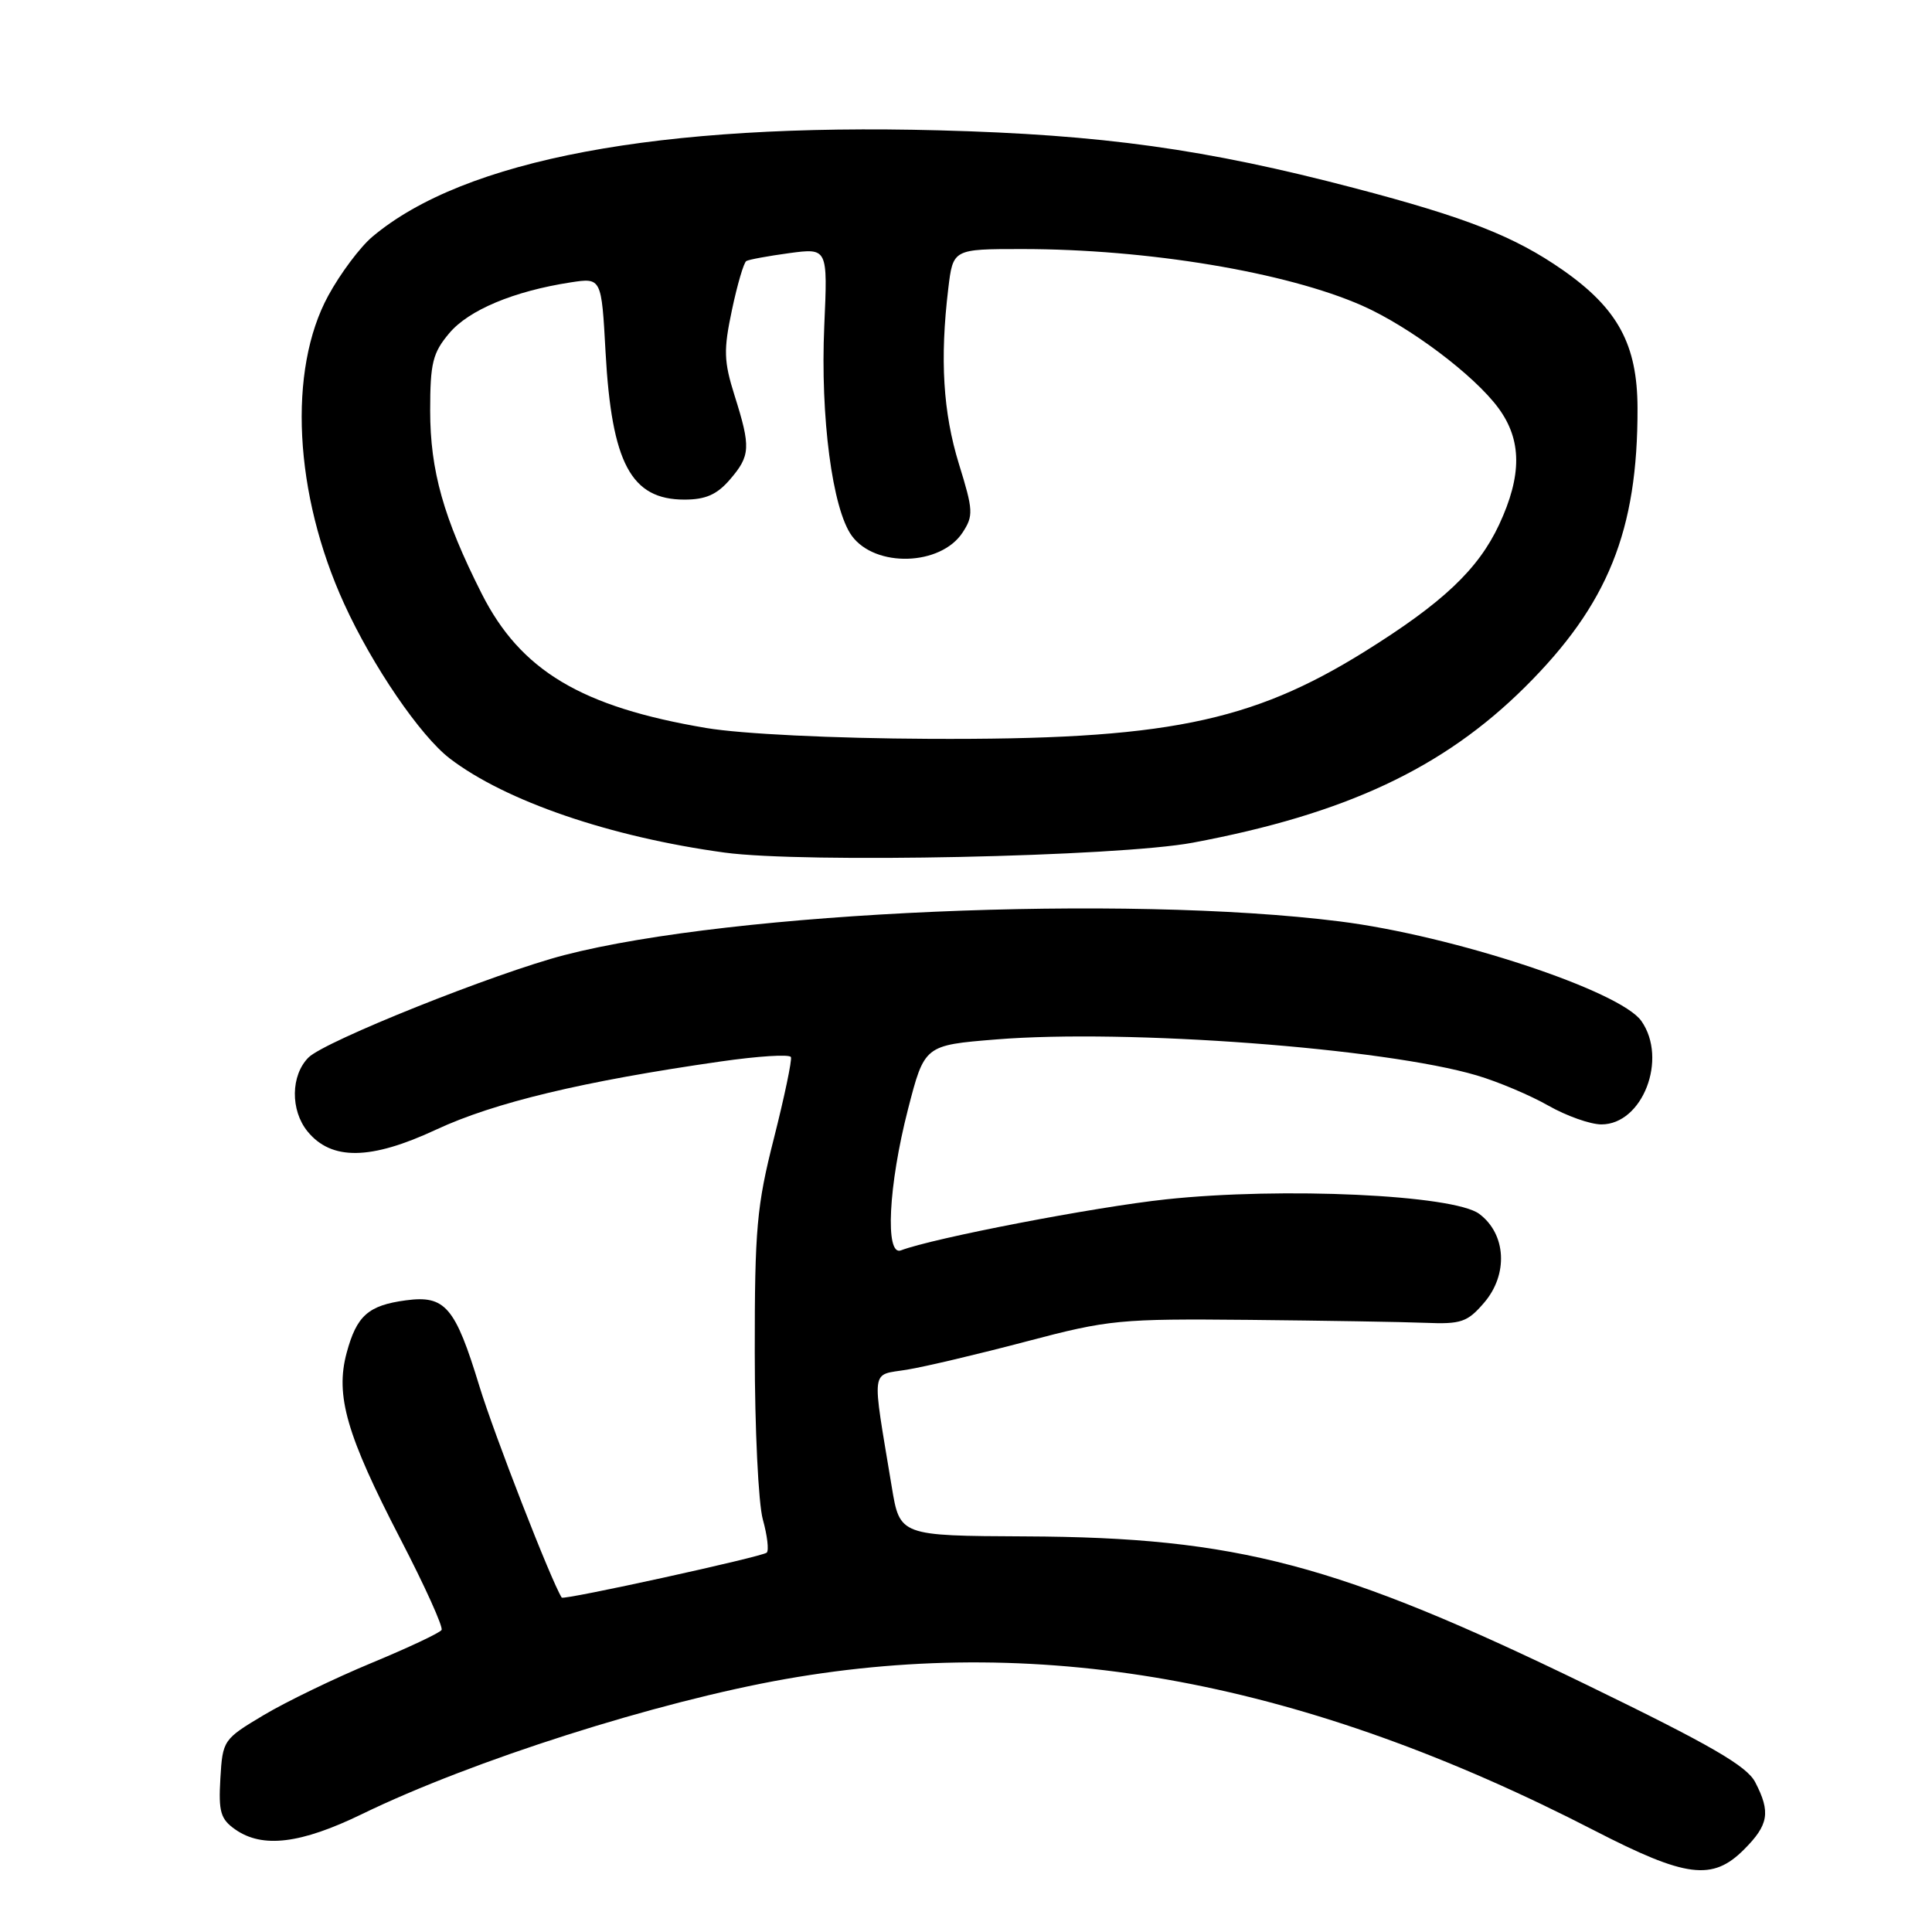<?xml version="1.0" encoding="UTF-8" standalone="no"?>
<!DOCTYPE svg PUBLIC "-//W3C//DTD SVG 1.1//EN" "http://www.w3.org/Graphics/SVG/1.1/DTD/svg11.dtd" >
<svg xmlns="http://www.w3.org/2000/svg" xmlns:xlink="http://www.w3.org/1999/xlink" version="1.1" viewBox="0 0 256 256">
 <g >
 <path fill="currentColor"
d=" M 231.08 245.08 C 234.36 241.80 234.64 240.13 232.58 236.16 C 231.47 234.00 226.71 231.25 210.33 223.29 C 177.27 207.23 163.97 203.70 135.87 203.58 C 119.23 203.50 119.23 203.50 118.16 197.00 C 115.49 180.87 115.31 182.29 120.18 181.49 C 122.56 181.10 129.68 179.42 136.00 177.75 C 146.95 174.86 148.36 174.73 165.50 174.89 C 175.40 174.99 185.90 175.16 188.84 175.28 C 193.60 175.48 194.44 175.19 196.64 172.63 C 199.88 168.87 199.59 163.51 196.00 160.84 C 192.60 158.32 169.93 157.27 154.50 158.92 C 145.03 159.93 123.62 164.06 119.38 165.68 C 117.25 166.50 117.72 157.06 120.31 147.00 C 122.50 138.50 122.50 138.50 132.00 137.73 C 149.38 136.32 183.49 138.88 195.69 142.50 C 198.53 143.34 202.80 145.15 205.18 146.51 C 207.56 147.86 210.70 148.98 212.18 148.99 C 217.64 149.01 221.02 140.32 217.49 135.29 C 214.69 131.29 192.52 123.97 177.50 122.09 C 149.03 118.51 97.13 120.77 74.80 126.55 C 65.61 128.93 43.04 137.96 40.88 140.12 C 38.52 142.48 38.46 147.11 40.75 149.92 C 43.92 153.80 49.11 153.73 57.79 149.68 C 65.50 146.09 77.24 143.27 95.50 140.65 C 100.45 139.94 104.63 139.67 104.80 140.07 C 104.96 140.46 103.95 145.29 102.55 150.82 C 100.27 159.78 100.00 162.84 100.01 179.18 C 100.01 189.26 100.49 199.23 101.08 201.34 C 101.67 203.46 101.90 205.43 101.60 205.73 C 101.06 206.27 74.66 212.06 74.43 211.69 C 73.02 209.46 65.47 190.05 63.52 183.67 C 60.31 173.15 58.99 171.60 53.78 172.30 C 48.79 172.97 47.26 174.33 45.93 179.27 C 44.41 184.92 45.92 190.14 53.04 203.89 C 56.29 210.15 58.75 215.60 58.51 215.98 C 58.27 216.37 54.10 218.33 49.23 220.35 C 44.36 222.37 37.93 225.48 34.94 227.26 C 29.58 230.46 29.50 230.59 29.20 235.66 C 28.94 240.08 29.23 241.05 31.17 242.41 C 34.78 244.94 39.85 244.32 48.00 240.36 C 62.54 233.29 87.09 225.47 104.15 222.47 C 138.66 216.41 173.02 222.85 211.26 242.55 C 223.41 248.81 226.90 249.26 231.08 245.08 Z  M 158.05 111.66 C 178.28 107.87 191.24 101.80 202.08 91.03 C 213.07 80.11 217.02 70.31 216.98 54.07 C 216.96 45.66 214.38 40.89 207.09 35.79 C 200.70 31.33 194.32 28.82 179.50 24.93 C 159.71 19.74 146.10 17.85 124.42 17.27 C 87.32 16.28 61.51 21.13 49.35 31.36 C 47.73 32.72 45.10 36.23 43.50 39.17 C 38.12 49.04 38.96 65.47 45.60 80.00 C 49.35 88.23 55.72 97.55 59.62 100.52 C 67.01 106.16 80.85 110.90 96.00 112.97 C 106.45 114.40 148.11 113.52 158.05 111.66 Z  M 93.62 96.47 C 77.03 93.68 68.98 88.87 63.82 78.65 C 58.77 68.65 57.00 62.35 57.00 54.42 C 57.00 48.11 57.33 46.76 59.53 44.15 C 62.11 41.08 68.08 38.58 75.60 37.42 C 79.70 36.79 79.70 36.79 80.24 46.67 C 81.05 61.39 83.62 66.20 90.69 66.20 C 93.50 66.20 95.00 65.54 96.72 63.54 C 99.44 60.38 99.50 59.27 97.34 52.43 C 95.90 47.85 95.86 46.39 96.99 41.06 C 97.70 37.69 98.56 34.78 98.89 34.59 C 99.23 34.39 101.79 33.92 104.59 33.54 C 109.68 32.86 109.68 32.86 109.22 43.18 C 108.69 55.25 110.29 67.46 112.87 71.00 C 115.98 75.25 124.65 74.99 127.55 70.56 C 129.00 68.34 128.97 67.63 127.06 61.47 C 124.96 54.65 124.53 47.59 125.65 38.25 C 126.28 33.00 126.28 33.00 135.42 33.00 C 152.06 33.00 170.44 36.06 180.50 40.50 C 186.78 43.28 195.33 49.70 198.54 54.06 C 201.66 58.29 201.69 62.97 198.65 69.50 C 195.87 75.45 191.19 79.87 180.85 86.32 C 165.71 95.75 154.26 98.05 123.12 97.90 C 110.33 97.84 98.28 97.25 93.62 96.47 Z "/>
</g>
</svg>